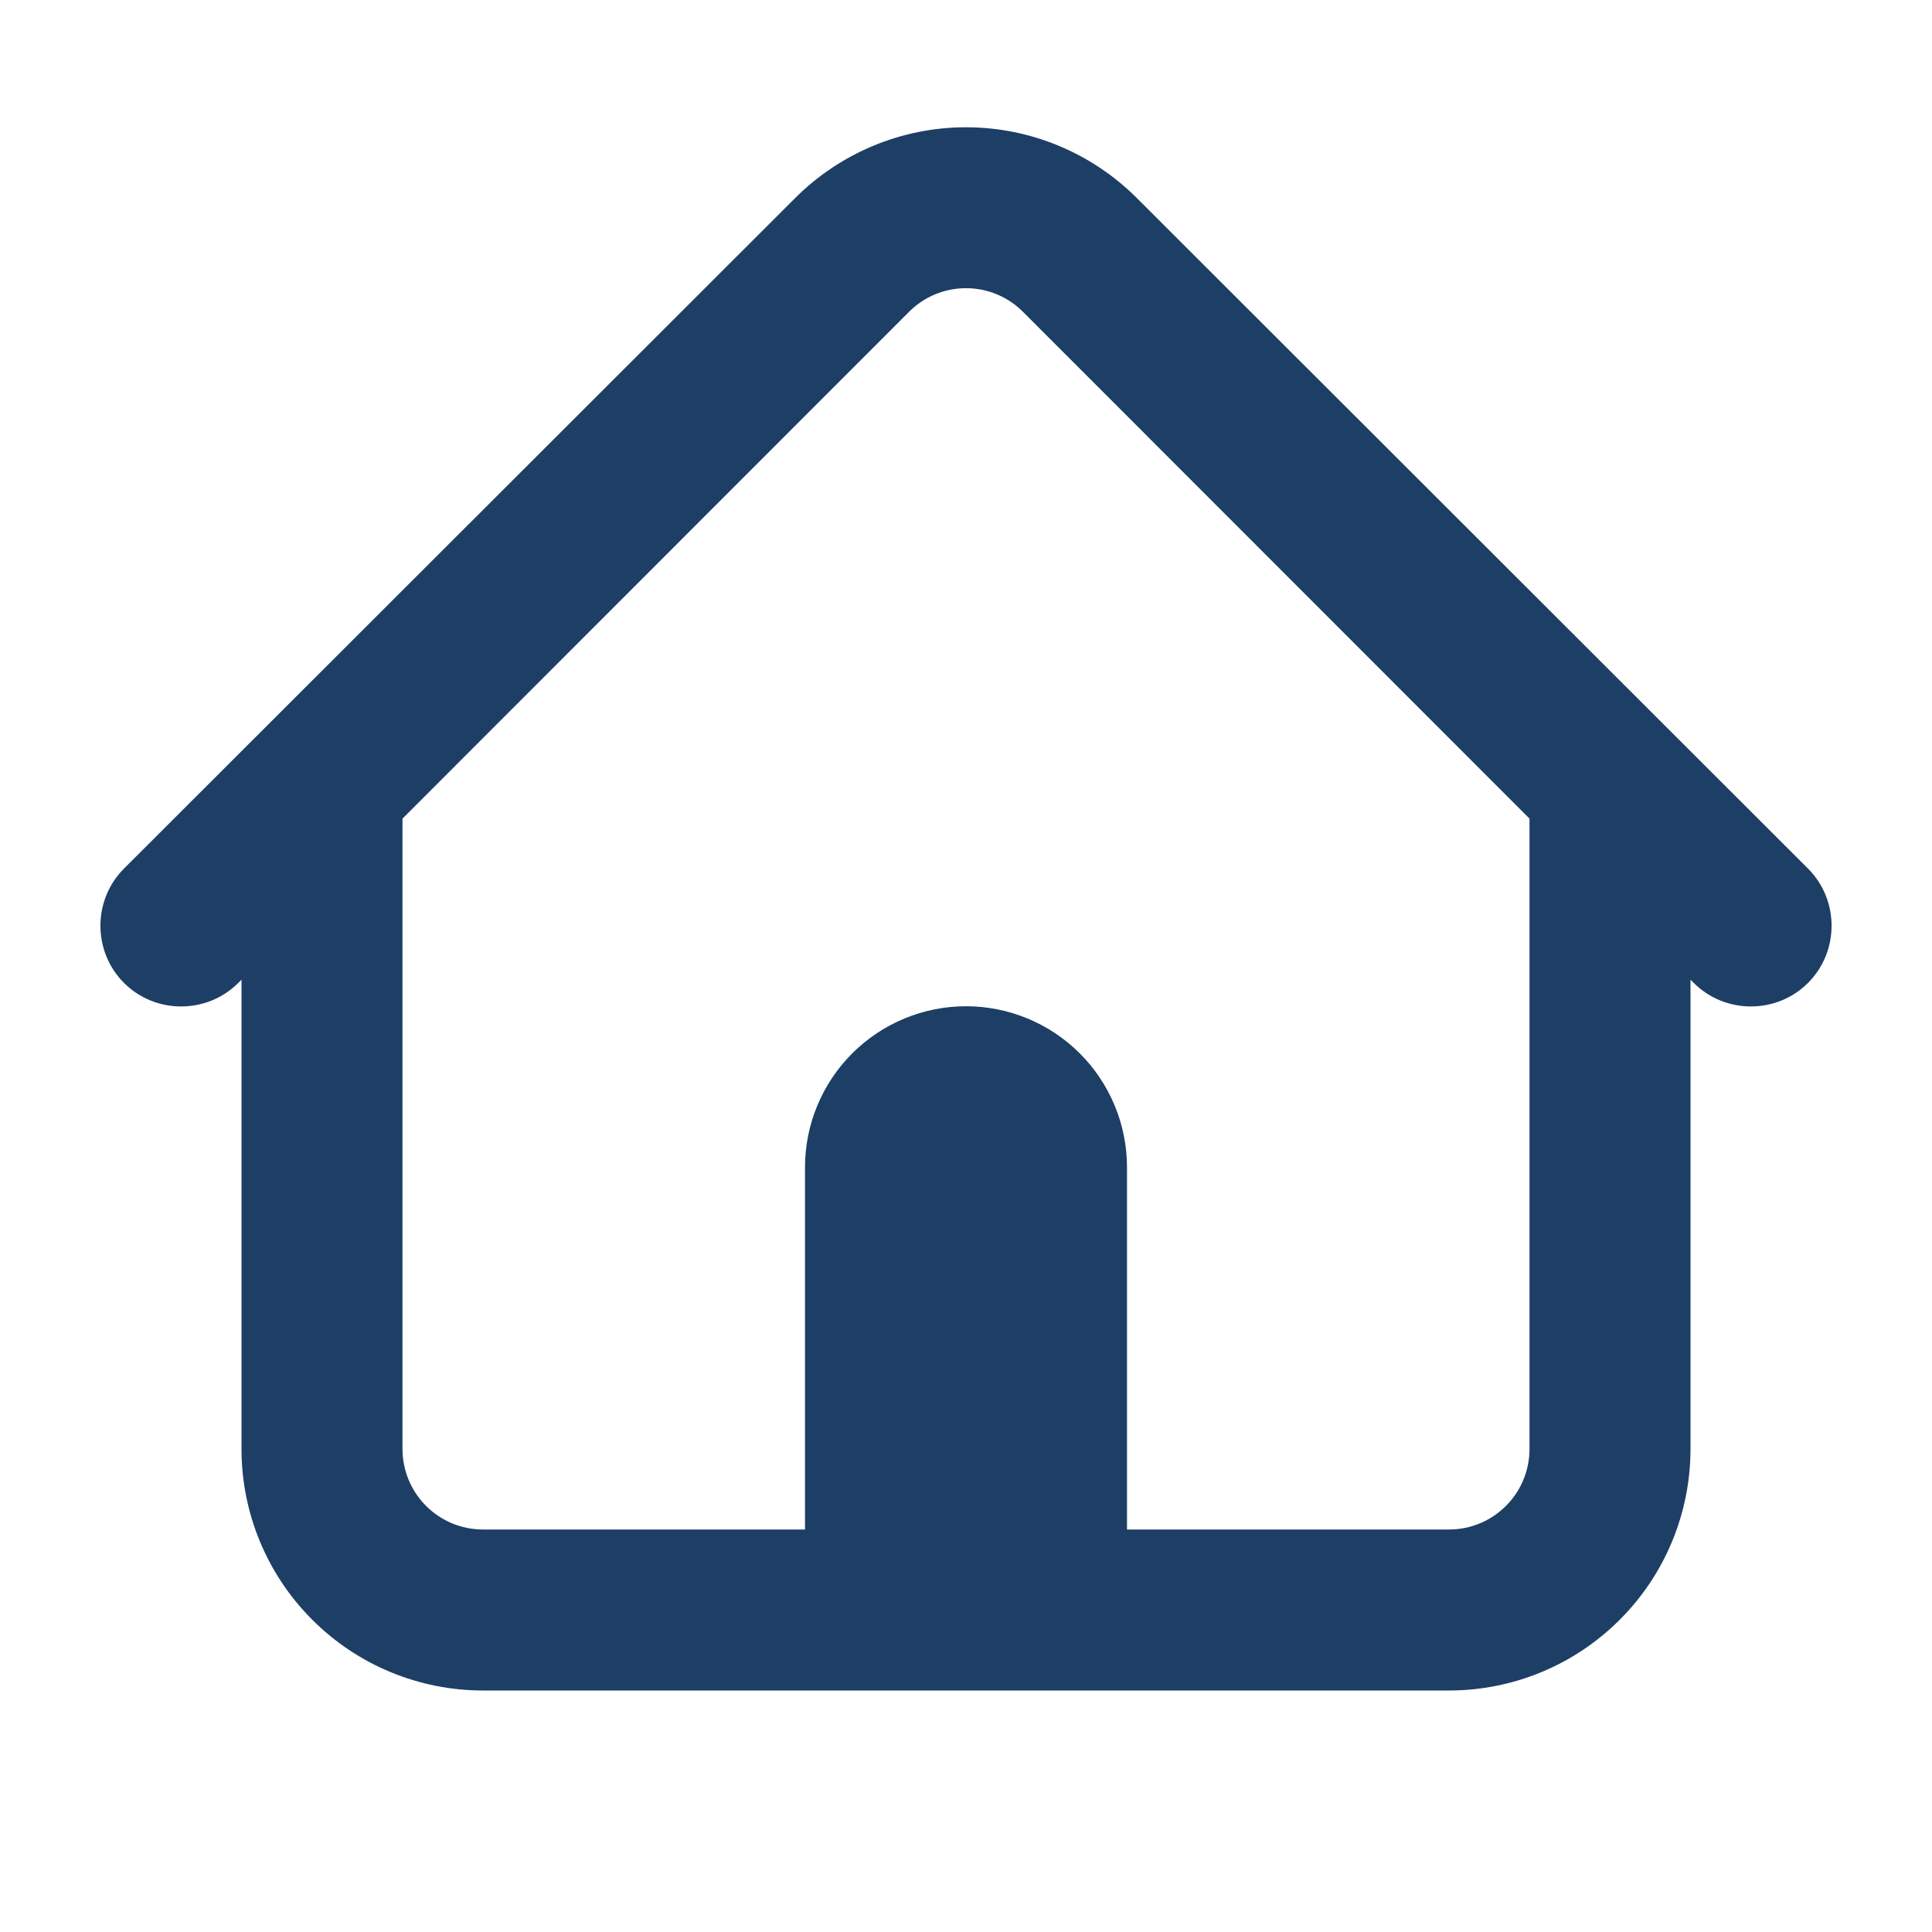 <svg width="24" height="24" viewBox="0 0 24 24" fill="none" xmlns="http://www.w3.org/2000/svg">
<path d="M10 19V14.5C10 13.97 10.211 13.461 10.586 13.086C10.961 12.711 11.47 12.5 12 12.5C12.53 12.5 13.039 12.711 13.414 13.086C13.789 13.461 14 13.97 14 14.5V19H18C18.265 19 18.52 18.895 18.707 18.707C18.895 18.52 19 18.265 19 18V10.169L12.707 3.873C12.52 3.685 12.265 3.58 12 3.58C11.735 3.58 11.48 3.685 11.293 3.873L5 10.169V18C5 18.265 5.105 18.52 5.293 18.707C5.48 18.895 5.735 19 6 19H10ZM21 12.17V18C21 18.796 20.684 19.559 20.121 20.121C19.559 20.684 18.796 21 18 21H6C5.204 21 4.441 20.684 3.879 20.121C3.316 19.559 3 18.796 3 18V12.17L2.96 12.21C2.57 12.6 1.93 12.6 1.54 12.21C1.15 11.82 1.15 11.18 1.54 10.79L9.879 2.459C10.442 1.897 11.204 1.581 12 1.581C12.796 1.581 13.558 1.897 14.121 2.459L22.46 10.79C22.85 11.18 22.85 11.82 22.46 12.21C22.07 12.6 21.43 12.6 21.04 12.21L21 12.17Z" fill="#1D3F66"/>
</svg>
